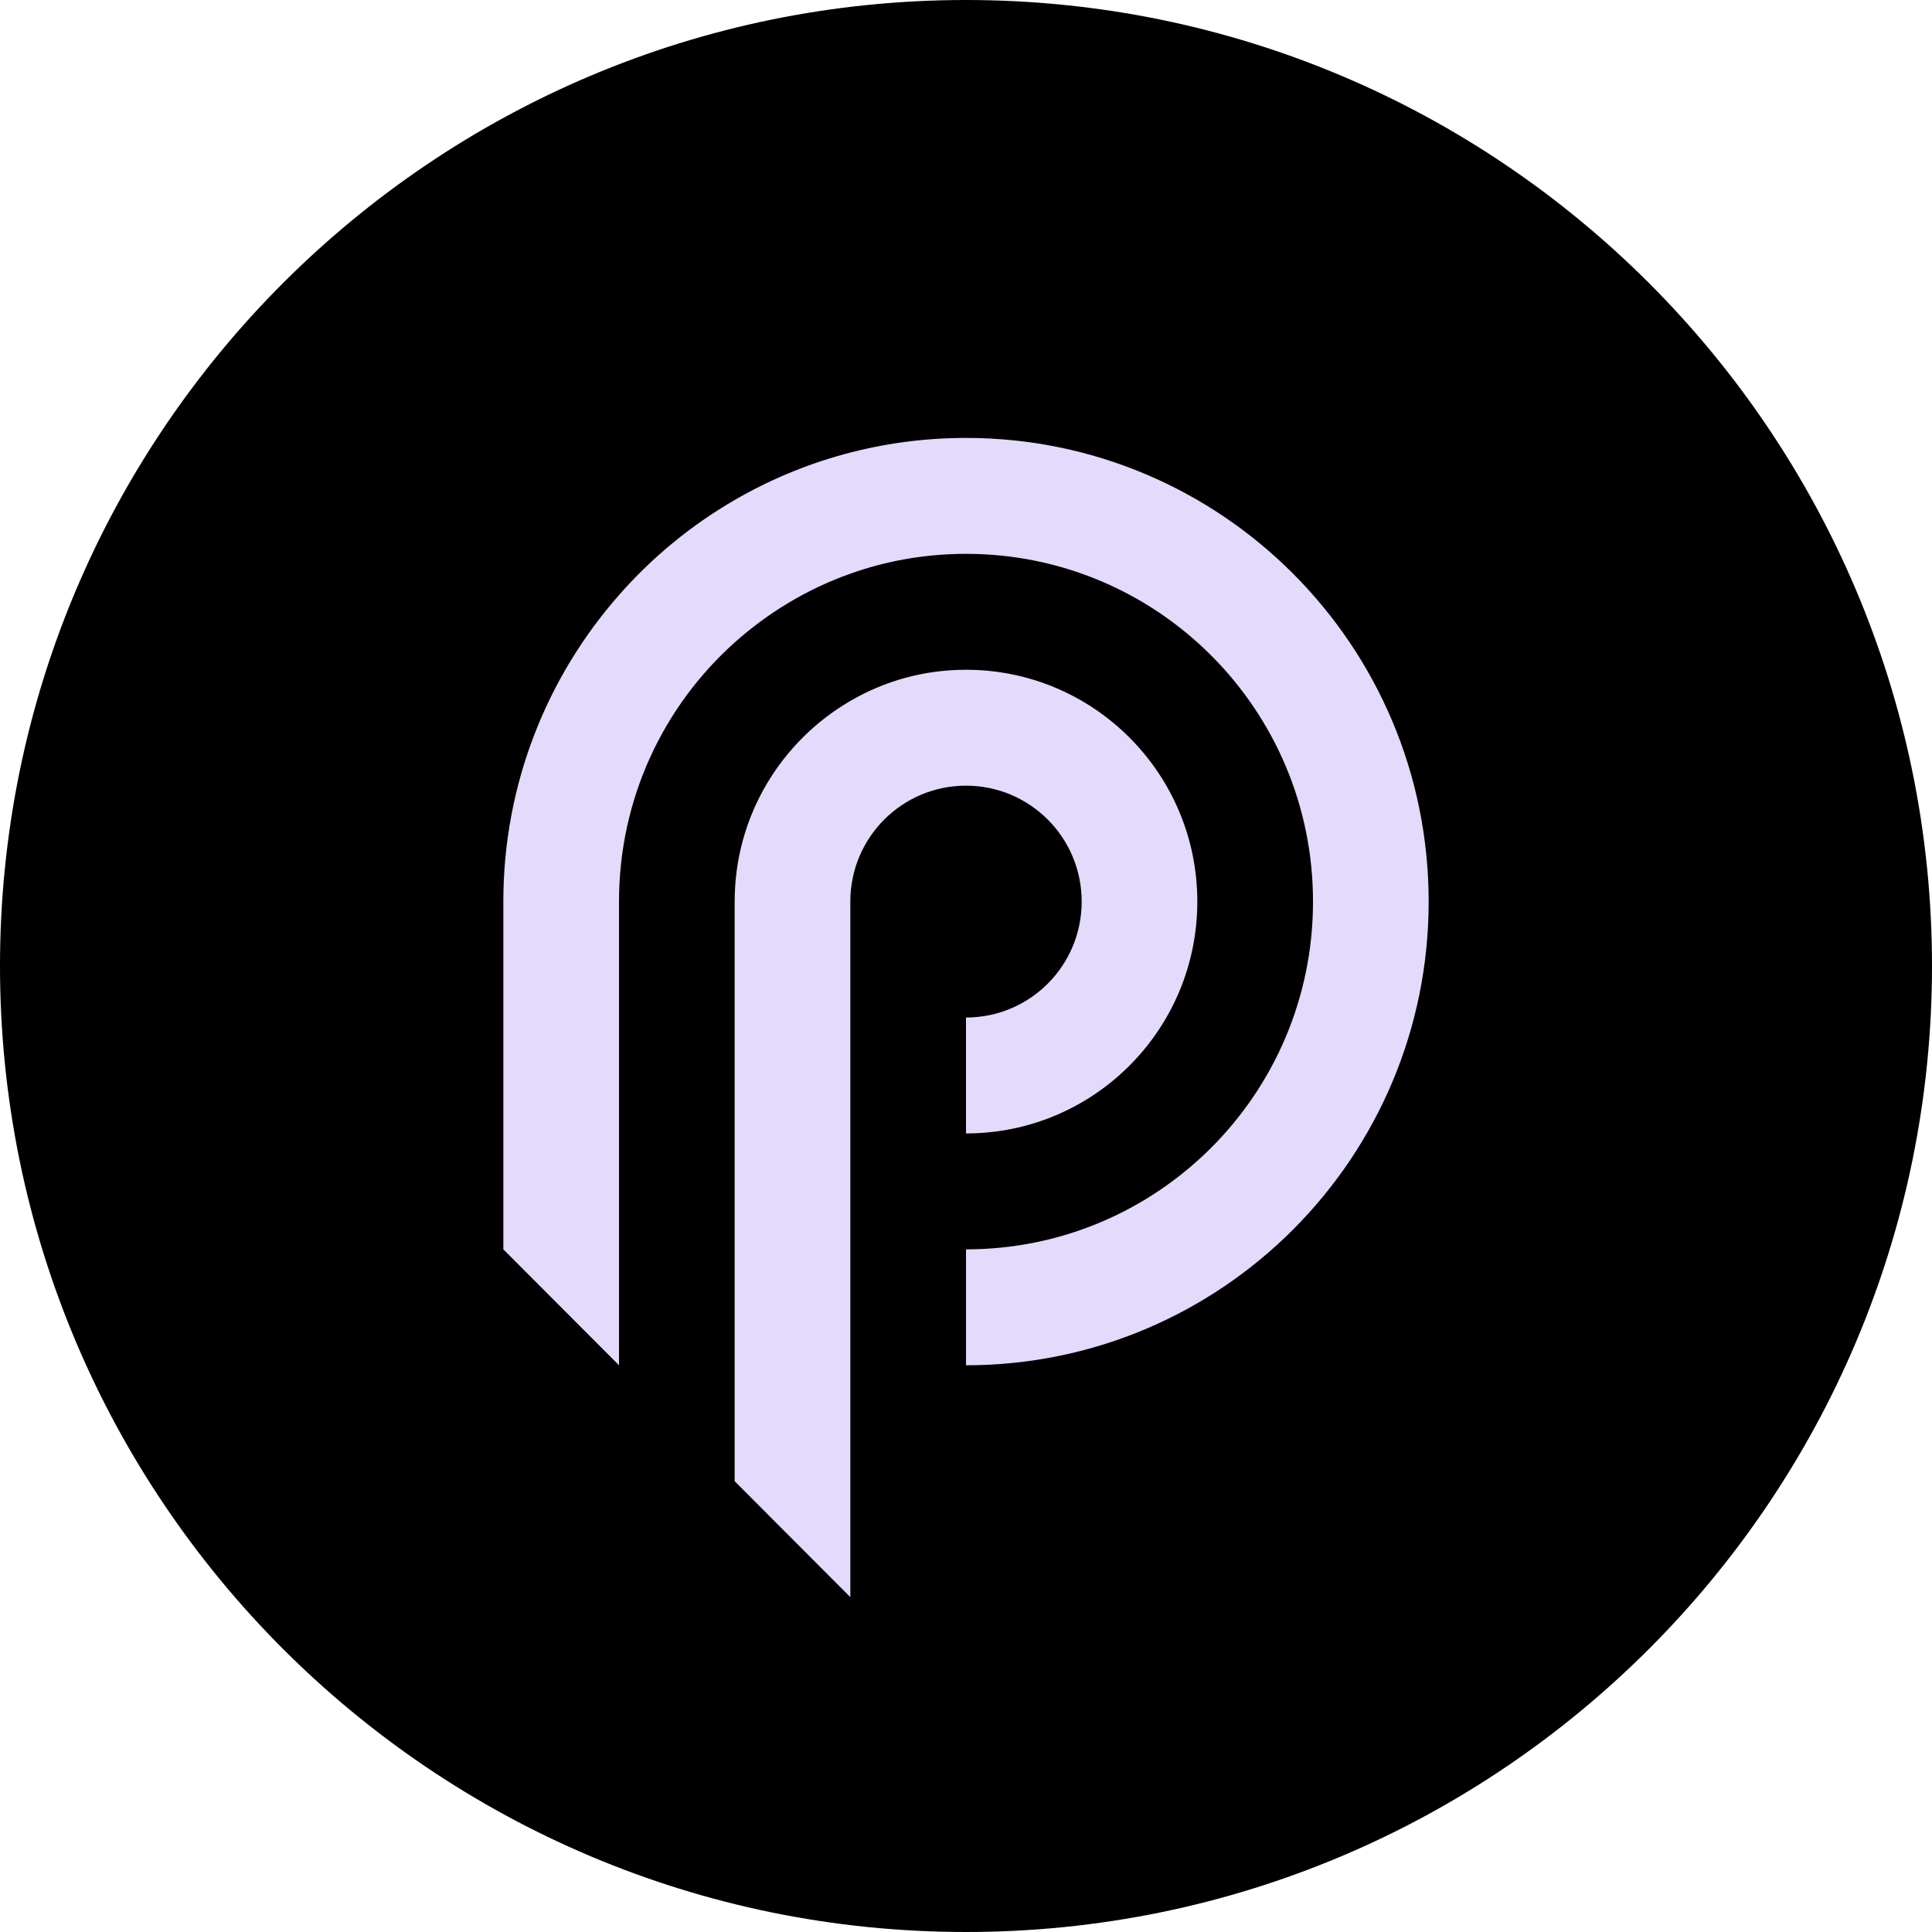 <?xml version="1.0" encoding="UTF-8"?><svg id="Layer_1" xmlns="http://www.w3.org/2000/svg" width="1080" height="1080" viewBox="0 0 1080 1080"><path d="M540,0h0c298.08,0,540,241.92,540,540h0c0,298.08-241.92,540-540,540h0C241.92,1080,0,838.08,0,540h0C0,241.92,241.92,0,540,0Z"/><path d="M604.66,504c0,35.86-28.94,64.8-64.66,64.8v64.8c71.42,0,129.31-58.03,129.31-129.6s-57.89-129.6-129.31-129.6c-23.62,0-45.65,6.34-64.66,17.42-38.59,22.46-64.66,64.22-64.66,112.18v324l58.18,58.32,6.48,6.48v-388.8c0-35.86,28.94-64.8,64.66-64.8s64.66,28.94,64.66,64.8Z" style="fill:#e4dafb;"/><path d="M540,244.8c-47.09,0-91.3,12.67-129.31,34.7-24.34,14.11-46.22,32.11-64.66,53.14-40.18,45.65-64.66,105.7-64.66,171.36v194.4l64.66,64.8v-259.2c0-57.6,24.91-109.3,64.66-144.86,18.72-16.7,40.61-29.95,64.66-38.45,20.16-7.2,42.05-11.09,64.66-11.09,107.14,0,193.97,86.98,193.97,194.4s-86.83,194.4-193.97,194.4v64.8c142.85,0,258.62-116.06,258.62-259.2s-115.78-259.2-258.62-259.2h0Z" style="fill:#e4dafb;"/></svg>